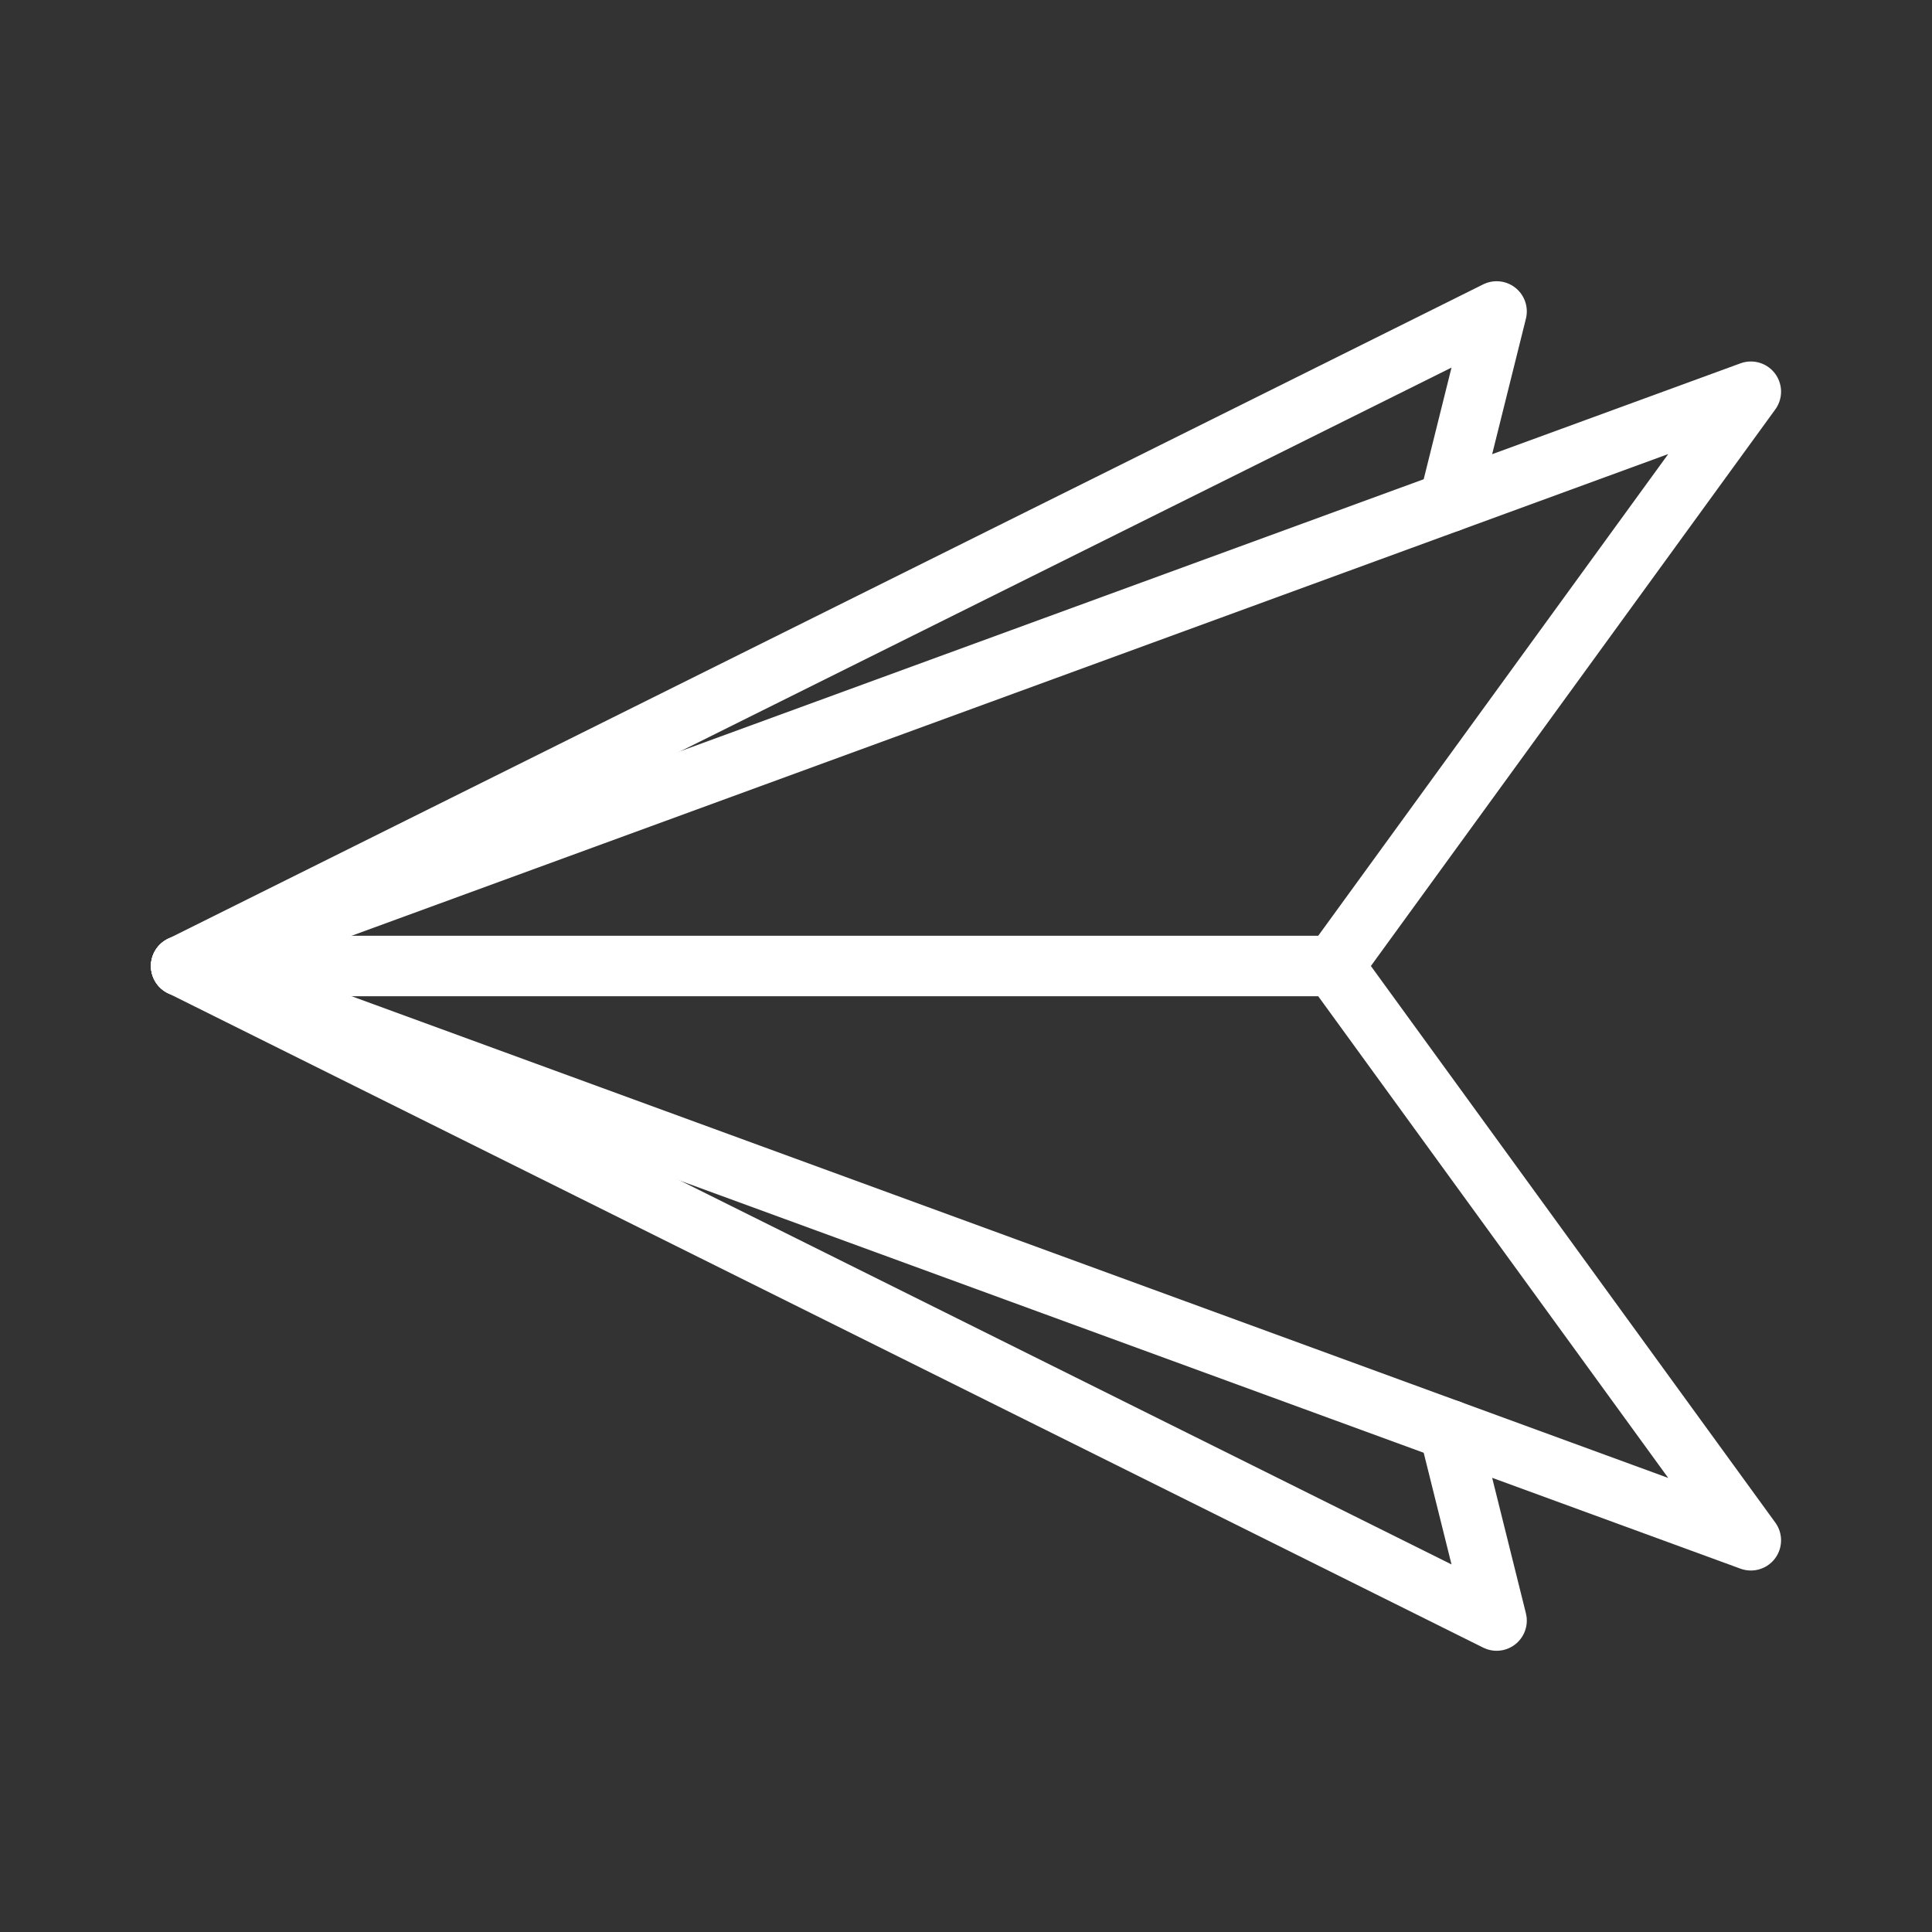 <ns0:svg xmlns:ns0="http://www.w3.org/2000/svg" id="b" viewBox="0 0 48 48" style="stroke-width:1.5px"><ns0:rect x="0" y="0" width="48" height="48" fill="#333333" stroke="none"/><ns0:defs style="stroke-width:1.5px"><ns0:style style="stroke-width:1.5px">.c{fill:none;stroke:#fff;stroke-linecap:round;stroke-linejoin:round;}</ns0:style></ns0:defs><ns0:polygon class="c" points="43.5 9.731 4.5 24 33.132 24 43.5 9.731" style="stroke-width:1.5px" /><ns0:polyline class="c" points="36.003 12.473 37.183 7.737 4.5 24" style="stroke-width:1.5px" /><ns0:polygon class="c" points="43.5 38.269 4.5 24 33.132 24 43.5 38.269" style="stroke-width:1.5px" /><ns0:polyline class="c" points="36.003 35.526 37.183 40.263 4.5 24" style="stroke-width:1.5px" /></ns0:svg>